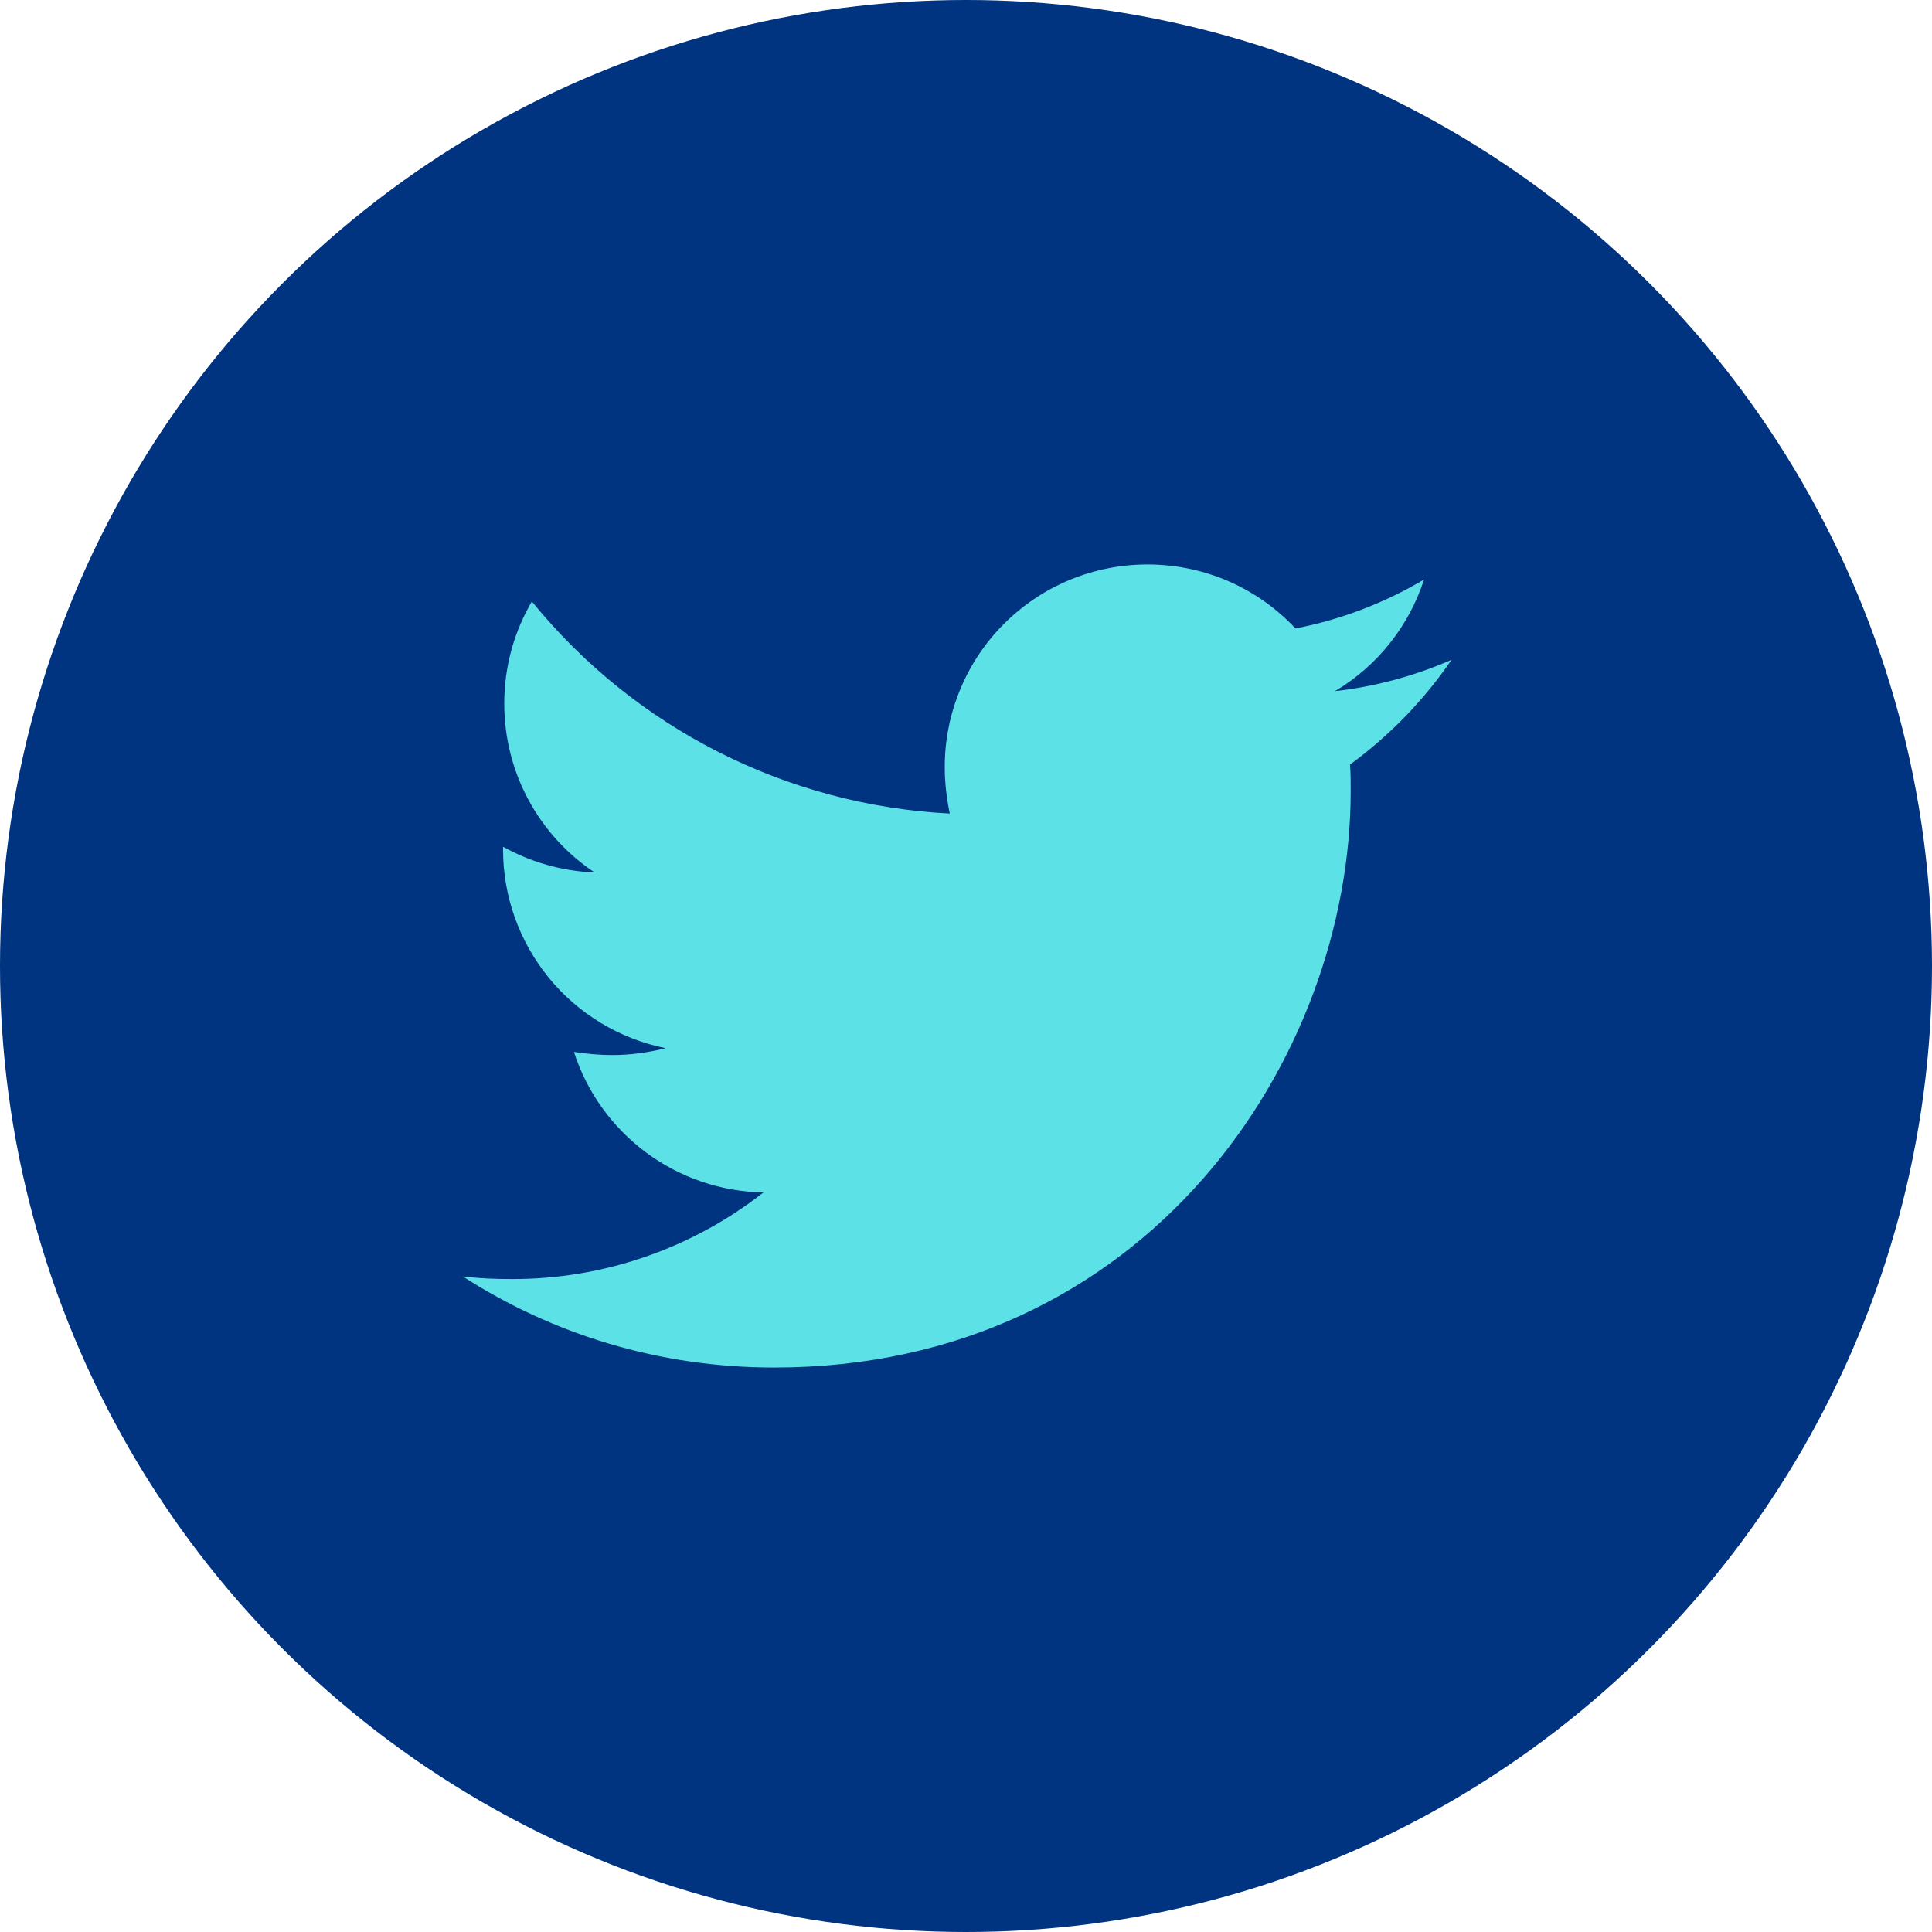 <svg width="32" height="32" viewBox="0 0 32 32" fill="none" xmlns="http://www.w3.org/2000/svg">
<circle cx="16" cy="16" r="16" fill="#003380"/>
<path d="M22.361 12.664C22.372 12.81 22.372 12.955 22.372 13.1C22.372 17.538 18.994 22.651 12.822 22.651C10.92 22.651 9.153 22.1 7.667 21.143C7.937 21.174 8.197 21.185 8.477 21.185C9.988 21.189 11.456 20.683 12.645 19.751C11.944 19.738 11.265 19.507 10.703 19.09C10.14 18.672 9.721 18.09 9.506 17.423C9.713 17.454 9.922 17.475 10.14 17.475C10.441 17.475 10.743 17.433 11.024 17.361C10.264 17.207 9.58 16.795 9.09 16.195C8.599 15.594 8.331 14.842 8.332 14.067V14.025C8.78 14.274 9.299 14.43 9.849 14.451C9.388 14.145 9.011 13.729 8.749 13.241C8.488 12.754 8.352 12.209 8.352 11.656C8.352 11.033 8.518 10.461 8.809 9.962C9.653 11 10.705 11.849 11.897 12.454C13.089 13.059 14.396 13.407 15.731 13.475C15.679 13.225 15.648 12.966 15.648 12.706C15.647 12.265 15.734 11.828 15.903 11.421C16.071 11.014 16.318 10.643 16.63 10.332C16.942 10.02 17.312 9.773 17.719 9.604C18.127 9.436 18.563 9.349 19.004 9.349C19.971 9.349 20.843 9.754 21.457 10.409C22.208 10.264 22.929 9.989 23.587 9.598C23.336 10.374 22.811 11.032 22.111 11.448C22.777 11.372 23.429 11.197 24.043 10.928C23.584 11.598 23.015 12.184 22.361 12.664Z" fill="#5CE1E6"/>
</svg>
